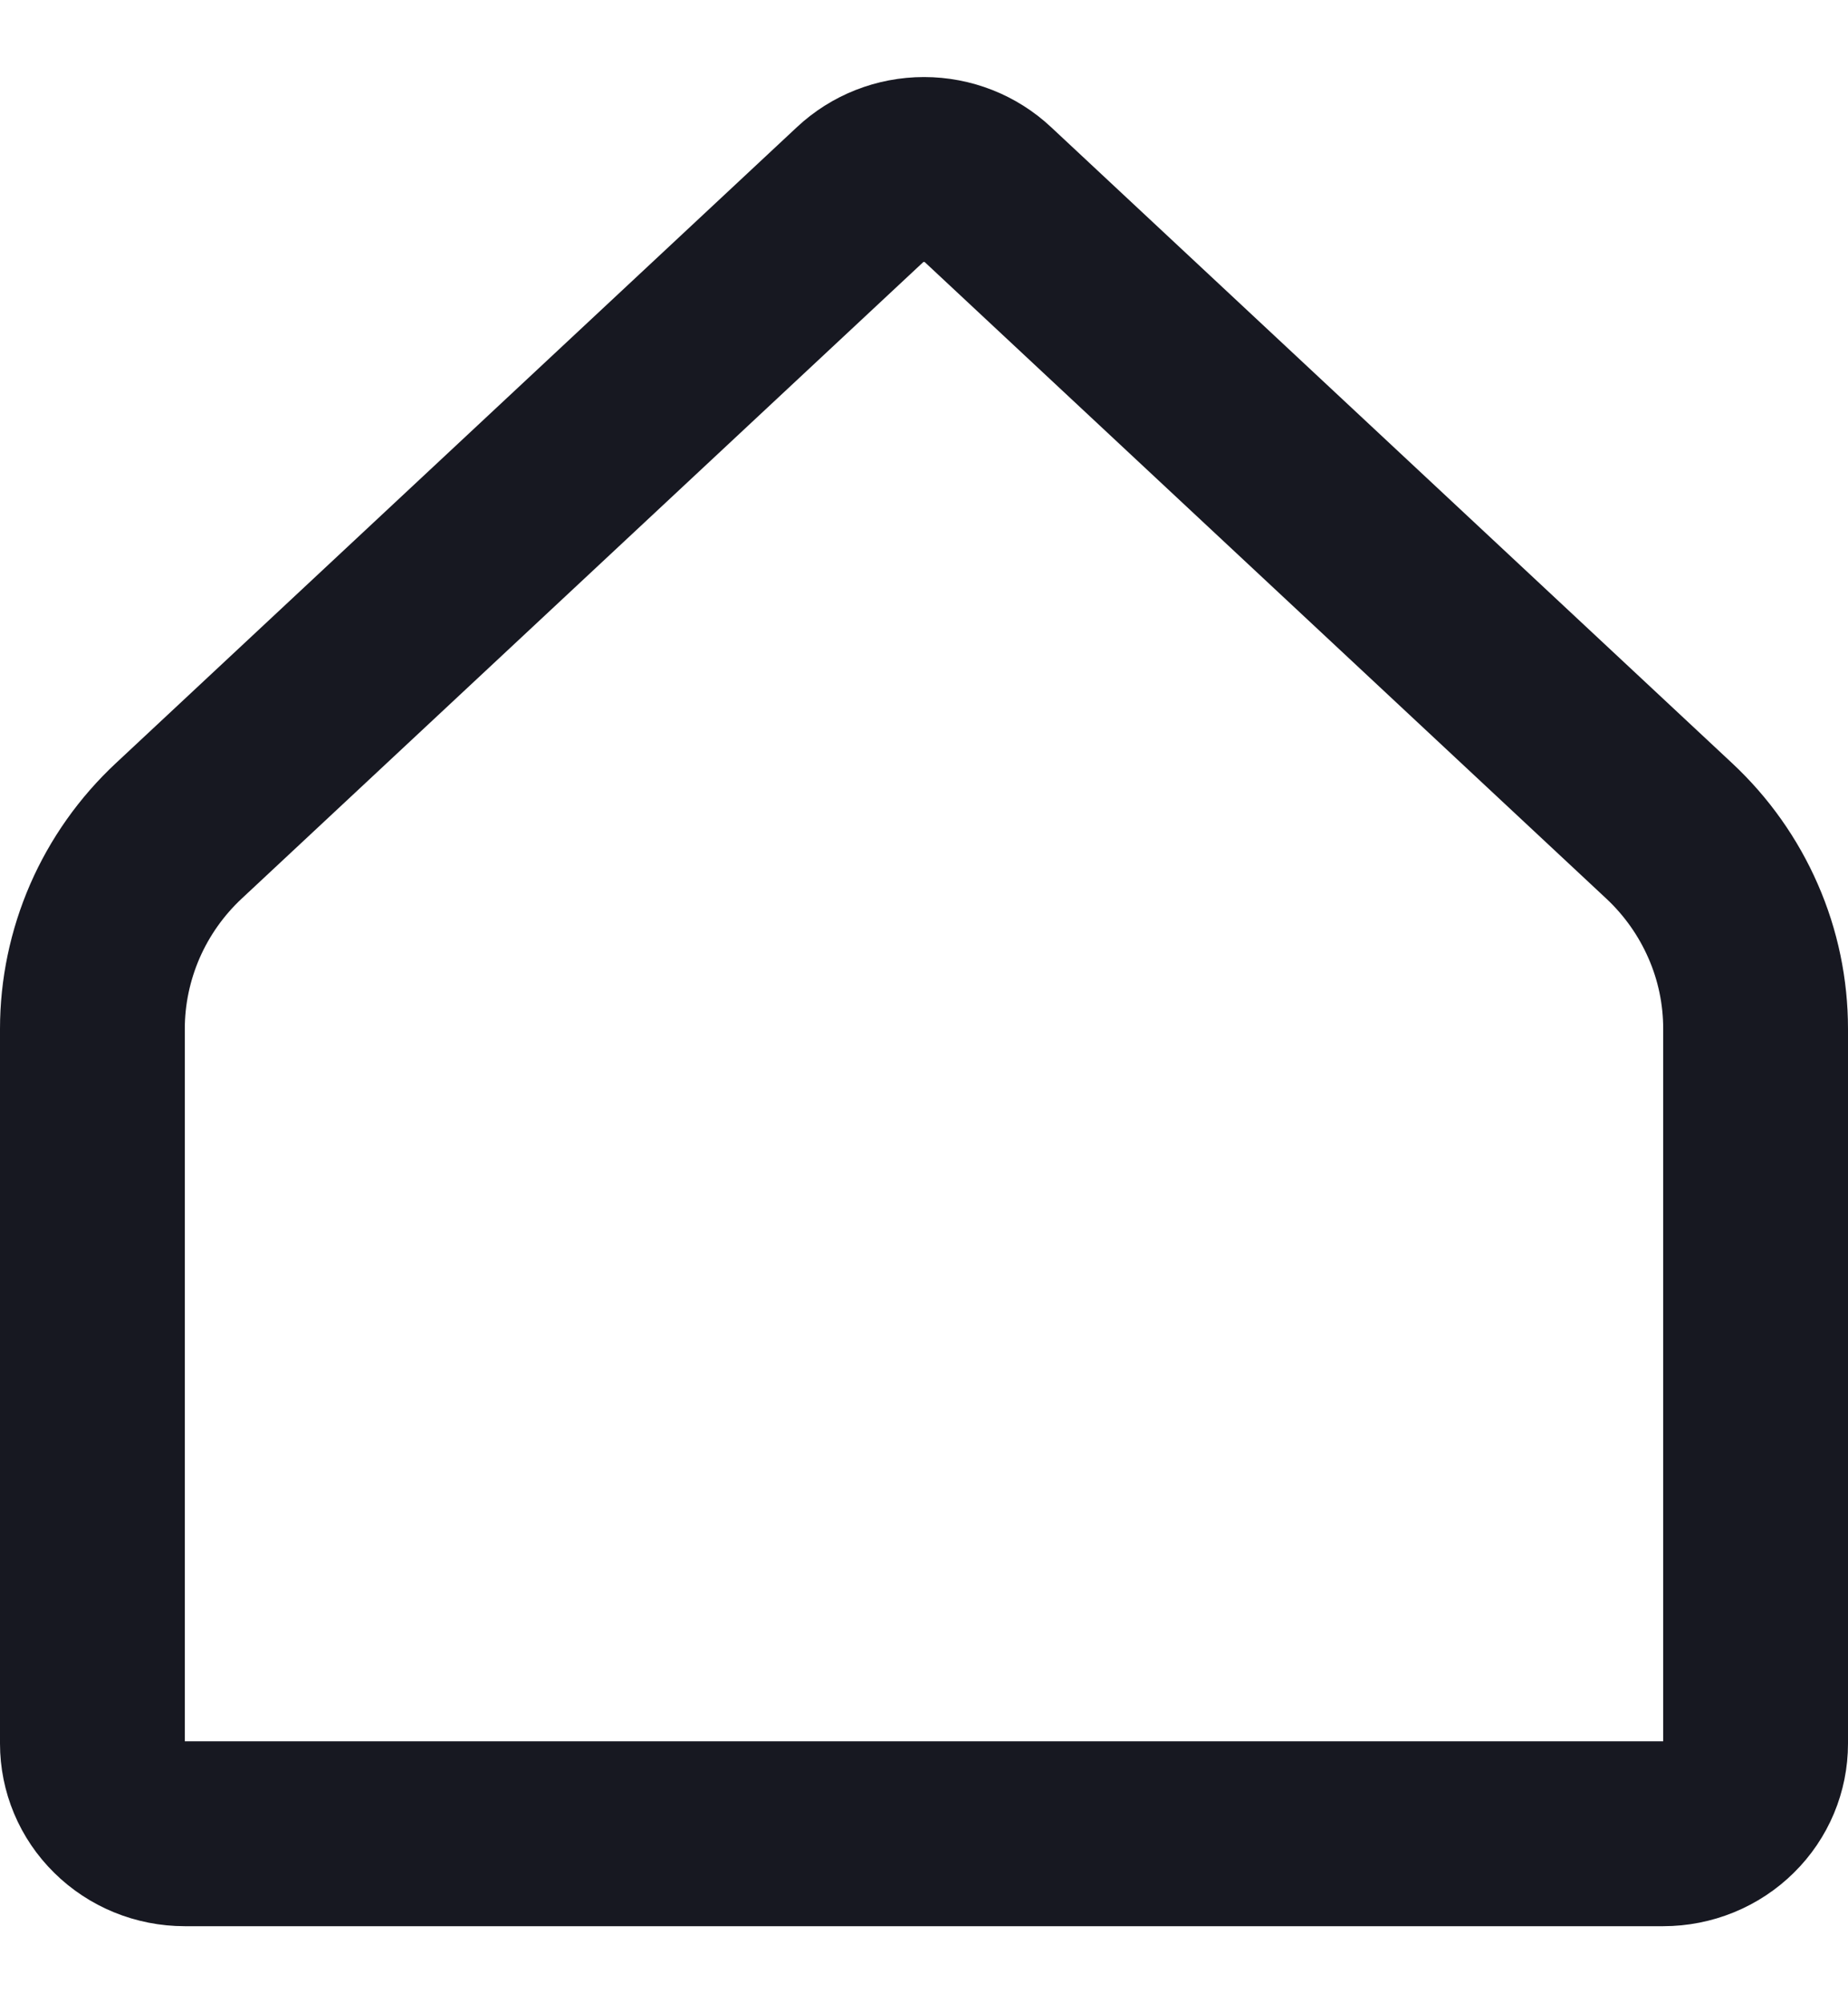 <svg width="12" height="13" viewBox="0 0 12 13" fill="none" xmlns="http://www.w3.org/2000/svg">
<path d="M11.4 6.677V6.677V11.315C11.4 11.468 11.339 11.616 11.227 11.726C11.115 11.837 10.961 11.9 10.8 11.9H1.2C1.038 11.9 0.885 11.837 0.773 11.726C0.661 11.616 0.6 11.468 0.6 11.315V6.677V6.677C0.6 6.437 0.65 6.199 0.746 5.978C0.842 5.758 0.983 5.558 1.161 5.392L1.161 5.392L5.585 1.263L5.585 1.263C5.696 1.159 5.844 1.1 6 1.1C6.156 1.1 6.304 1.159 6.415 1.263L6.415 1.263L10.839 5.392L10.839 5.392C11.017 5.558 11.158 5.758 11.254 5.978C11.351 6.199 11.4 6.437 11.4 6.677Z" stroke="#171821" stroke-width="1.2" stroke-linecap="round" stroke-linejoin="round"/>
</svg>
